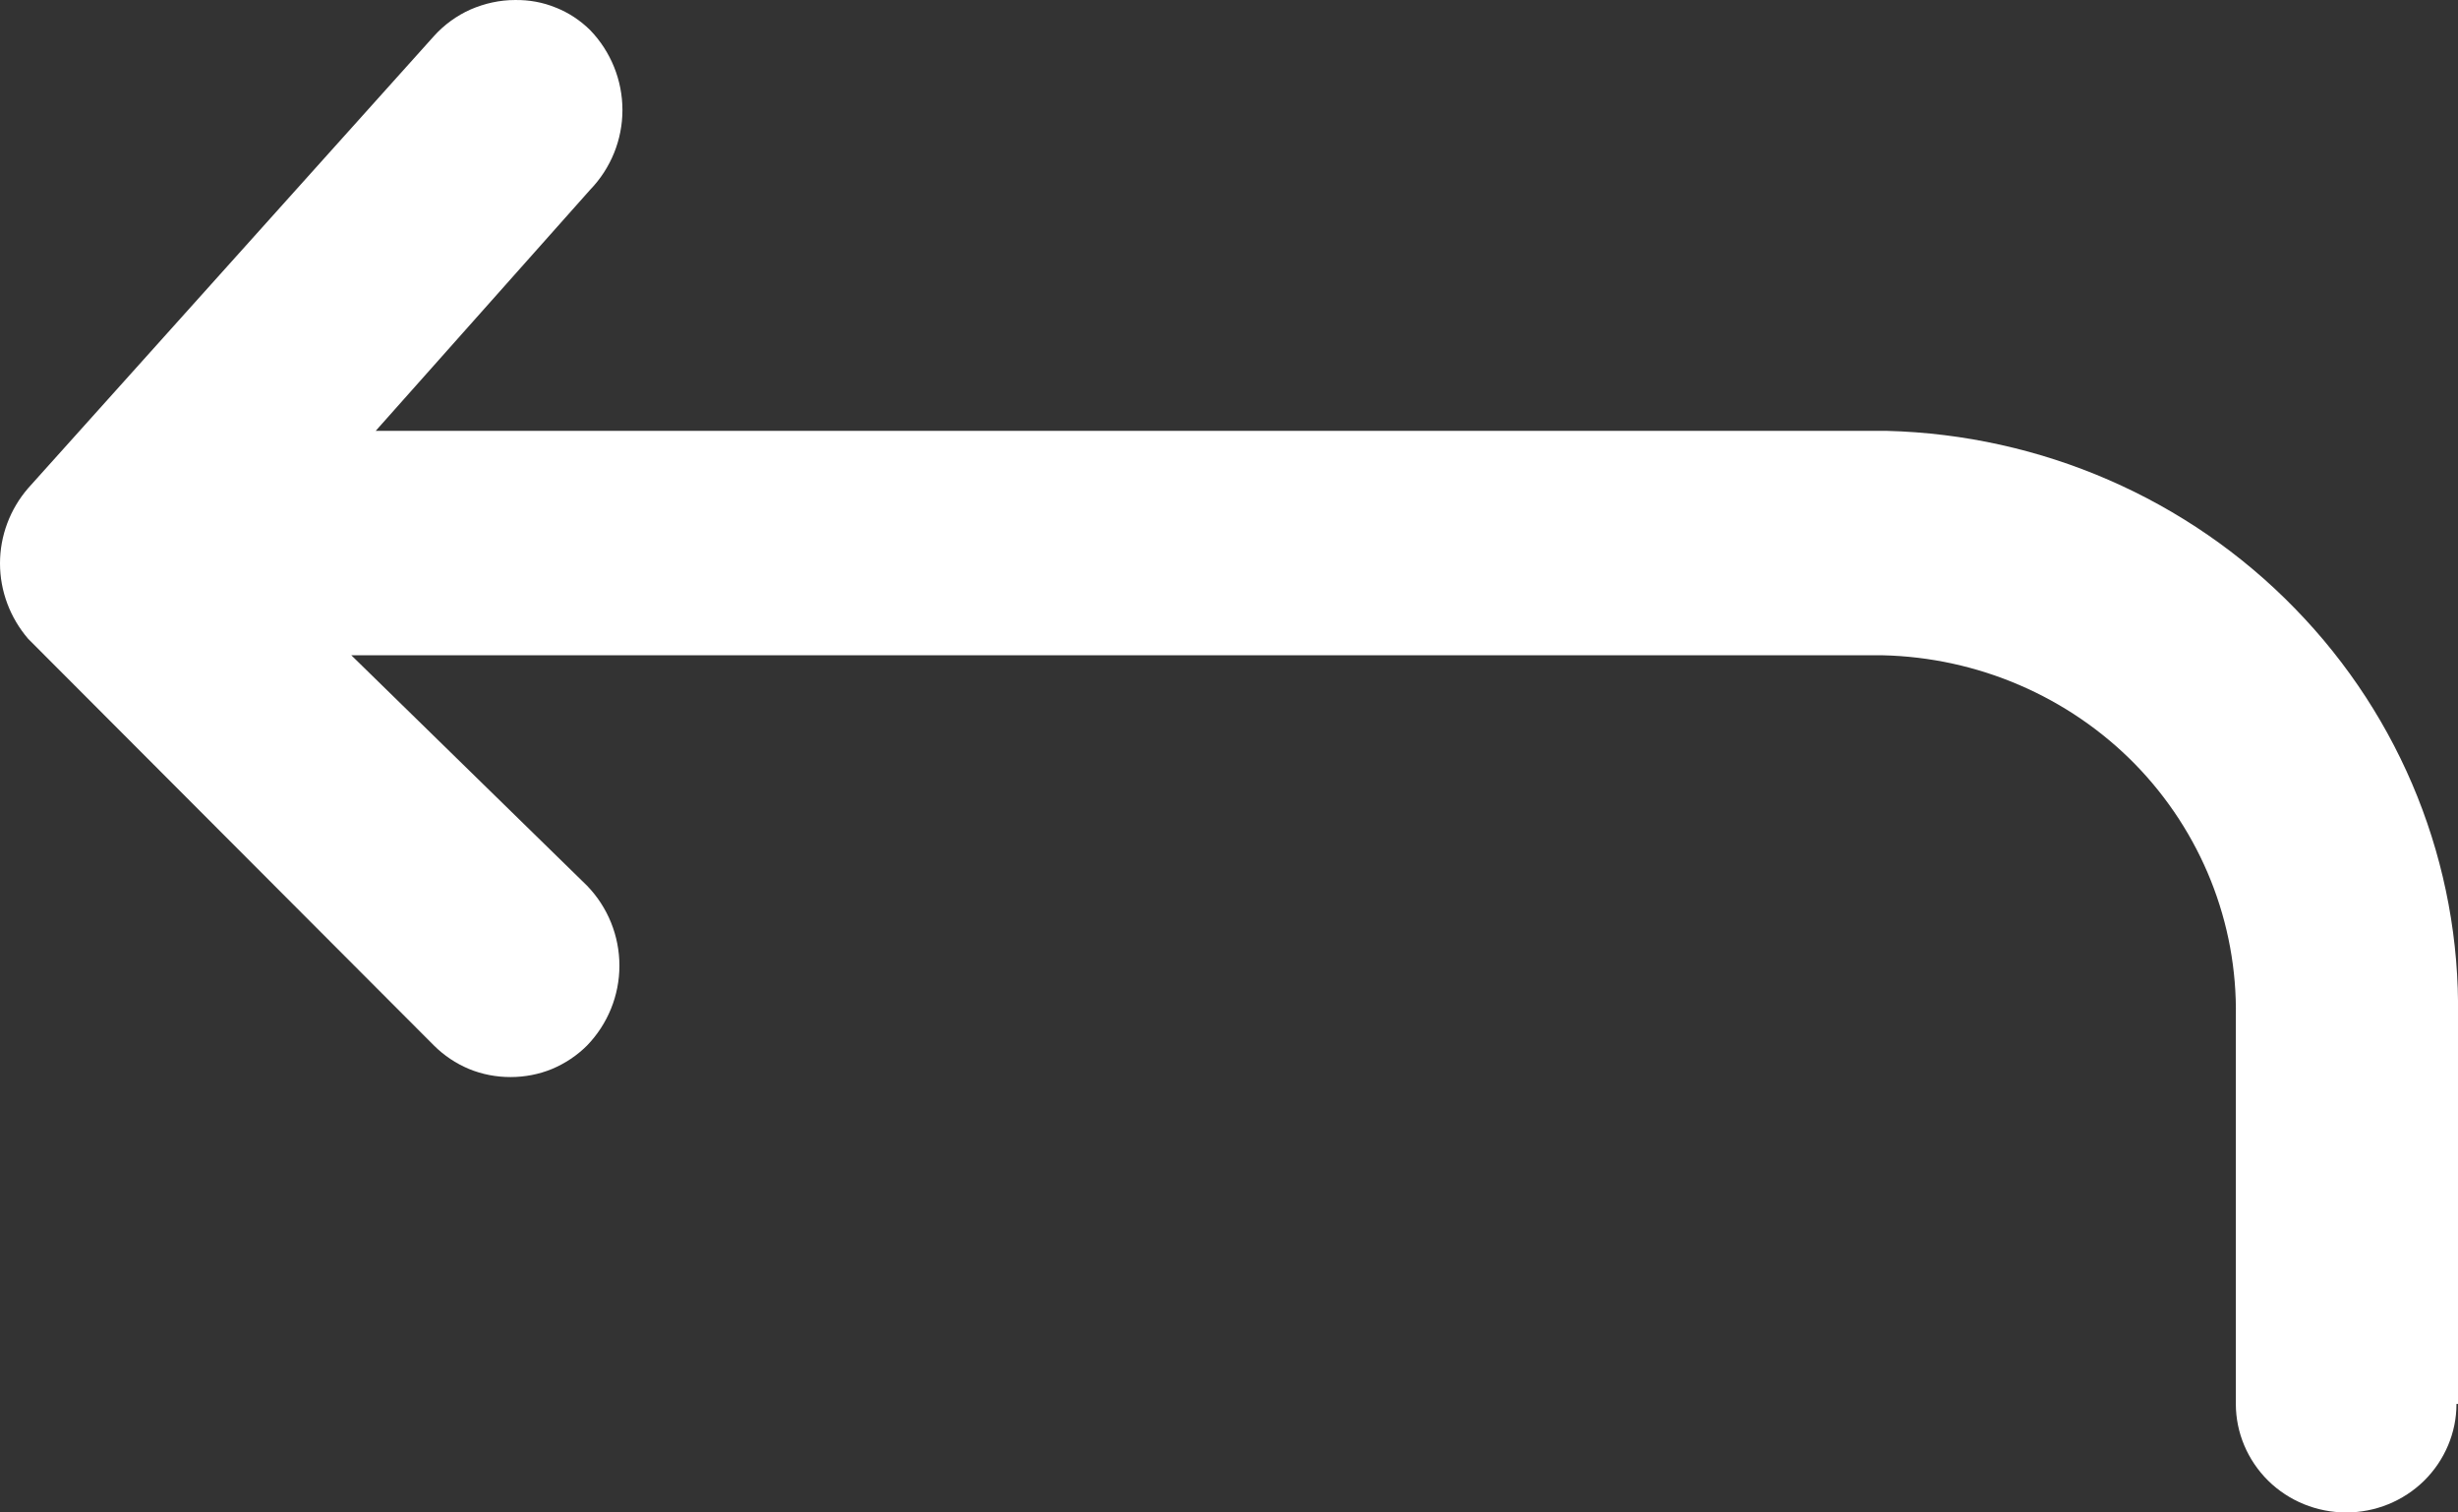 <svg width="13" height="8" viewBox="0 0 13 8" fill="none" xmlns="http://www.w3.org/2000/svg">
<rect x="0" y="0" width="13" height="8" fill="#333333" stroke="none"/>
<path d="M13 7.426V5.379C13.013 4.575 12.703 3.798 12.137 3.218C11.572 2.637 10.796 2.3 9.979 2.279H1.987L3.121 1.004C3.231 0.89 3.292 0.739 3.292 0.582C3.292 0.425 3.231 0.273 3.121 0.159C3.069 0.108 3.008 0.067 2.939 0.04C2.871 0.012 2.798 -0.001 2.724 9.10759e-05C2.643 0 2.563 0.018 2.489 0.05C2.415 0.083 2.349 0.131 2.295 0.191L0.149 2.582C0.053 2.693 0 2.834 0 2.98C0 3.126 0.053 3.267 0.149 3.379L2.295 5.53C2.348 5.583 2.411 5.625 2.48 5.654C2.55 5.683 2.625 5.697 2.7 5.697C2.775 5.697 2.85 5.683 2.92 5.654C2.989 5.625 3.052 5.583 3.105 5.53C3.215 5.416 3.276 5.265 3.276 5.108C3.276 4.95 3.215 4.799 3.105 4.685L1.858 3.466H9.955C10.46 3.477 10.941 3.684 11.292 4.042C11.642 4.401 11.834 4.881 11.825 5.379V7.426C11.825 7.578 11.887 7.724 11.996 7.832C12.106 7.94 12.254 8 12.409 8C12.563 8 12.711 7.94 12.821 7.832C12.93 7.724 12.992 7.578 12.992 7.426H13Z" fill="white"/>
</svg>
